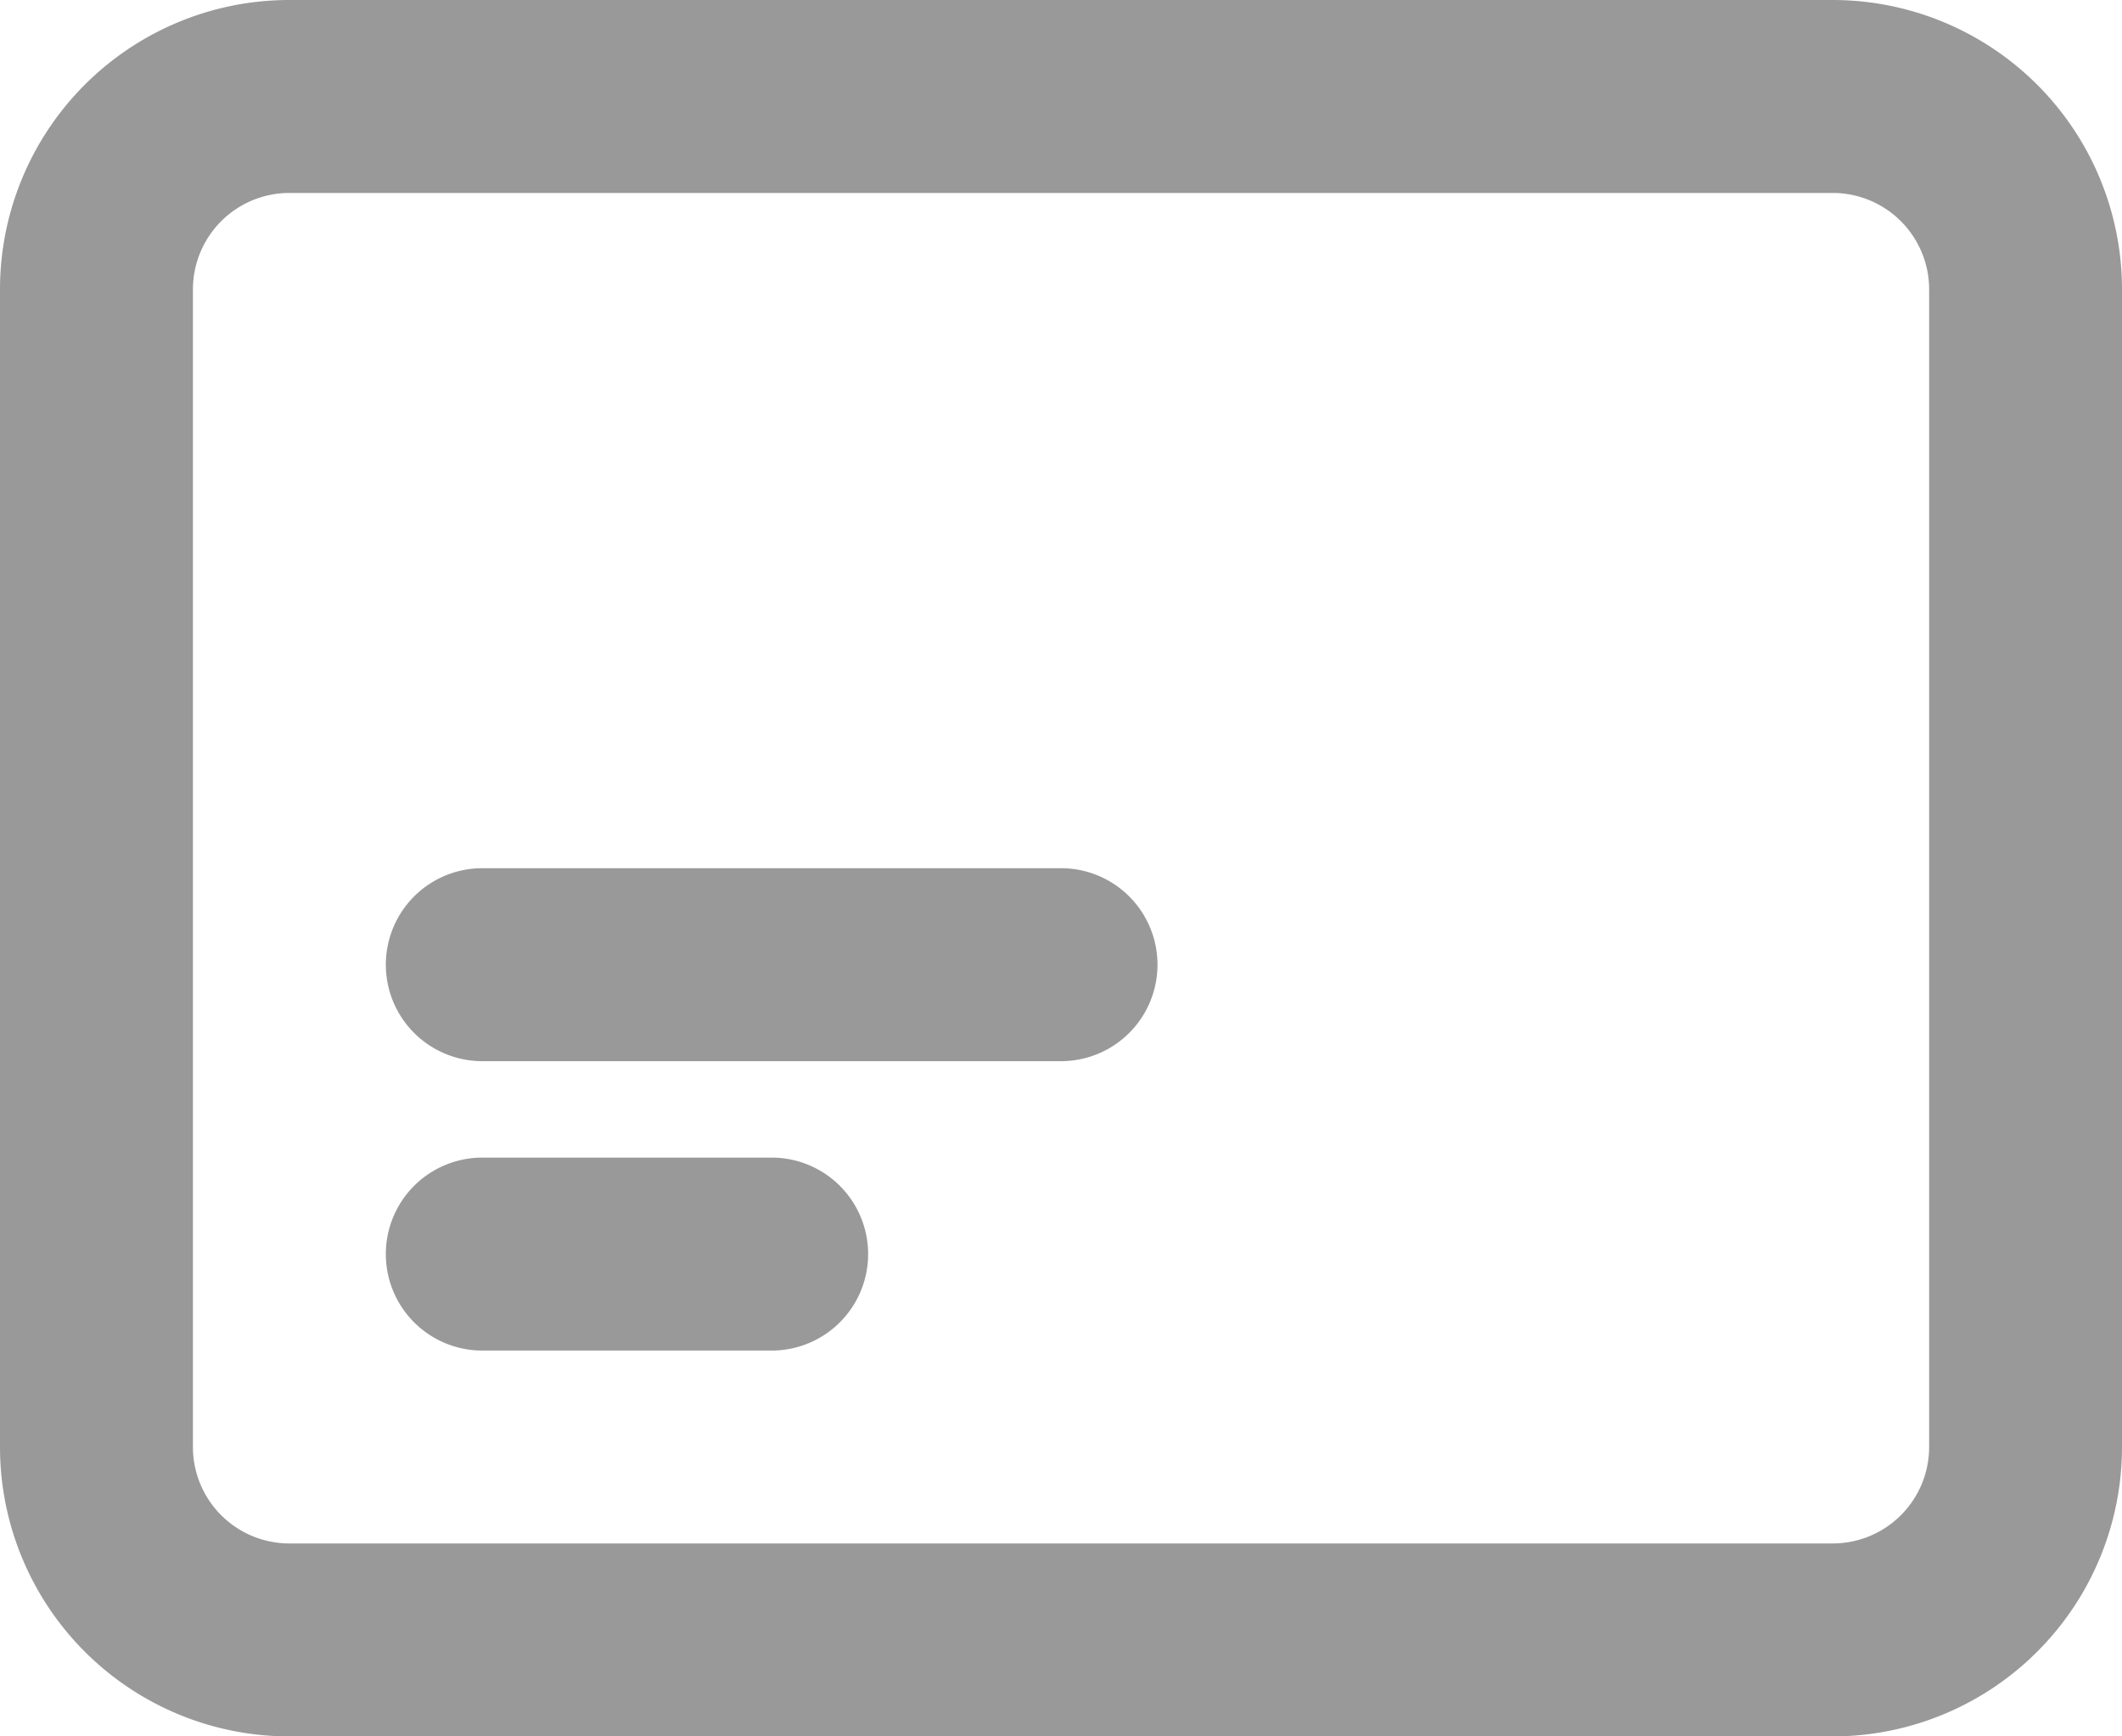 <svg xmlns="http://www.w3.org/2000/svg" width="29.333" height="24" viewBox="0 0 29.333 24">
  <g id="_004-credit-card" data-name="004-credit-card" transform="translate(-1.333 -4)">
    <path id="Vector" d="M4,24H25.333a4,4,0,0,0,4-4V4a4,4,0,0,0-4-4H4A4,4,0,0,0,0,4V20a4,4,0,0,0,4,4ZM2.667,4A1.333,1.333,0,0,1,4,2.667H25.333A1.333,1.333,0,0,1,26.667,4V20a1.333,1.333,0,0,1-1.333,1.333H4A1.333,1.333,0,0,1,2.667,20Z" transform="translate(1.333 4)" fill="#999"/>
    <path id="Vector-2" data-name="Vector" d="M1.333,2.667h4A1.333,1.333,0,0,0,5.333,0h-4a1.333,1.333,0,0,0,0,2.667Z" transform="translate(6.667 20)" fill="#999"/>
    <path id="Vector-3" data-name="Vector" d="M1.333,2.667h8A1.333,1.333,0,0,0,9.333,0h-8a1.333,1.333,0,0,0,0,2.667Z" transform="translate(6.667 16)" fill="#999"/>
  </g>
</svg>
